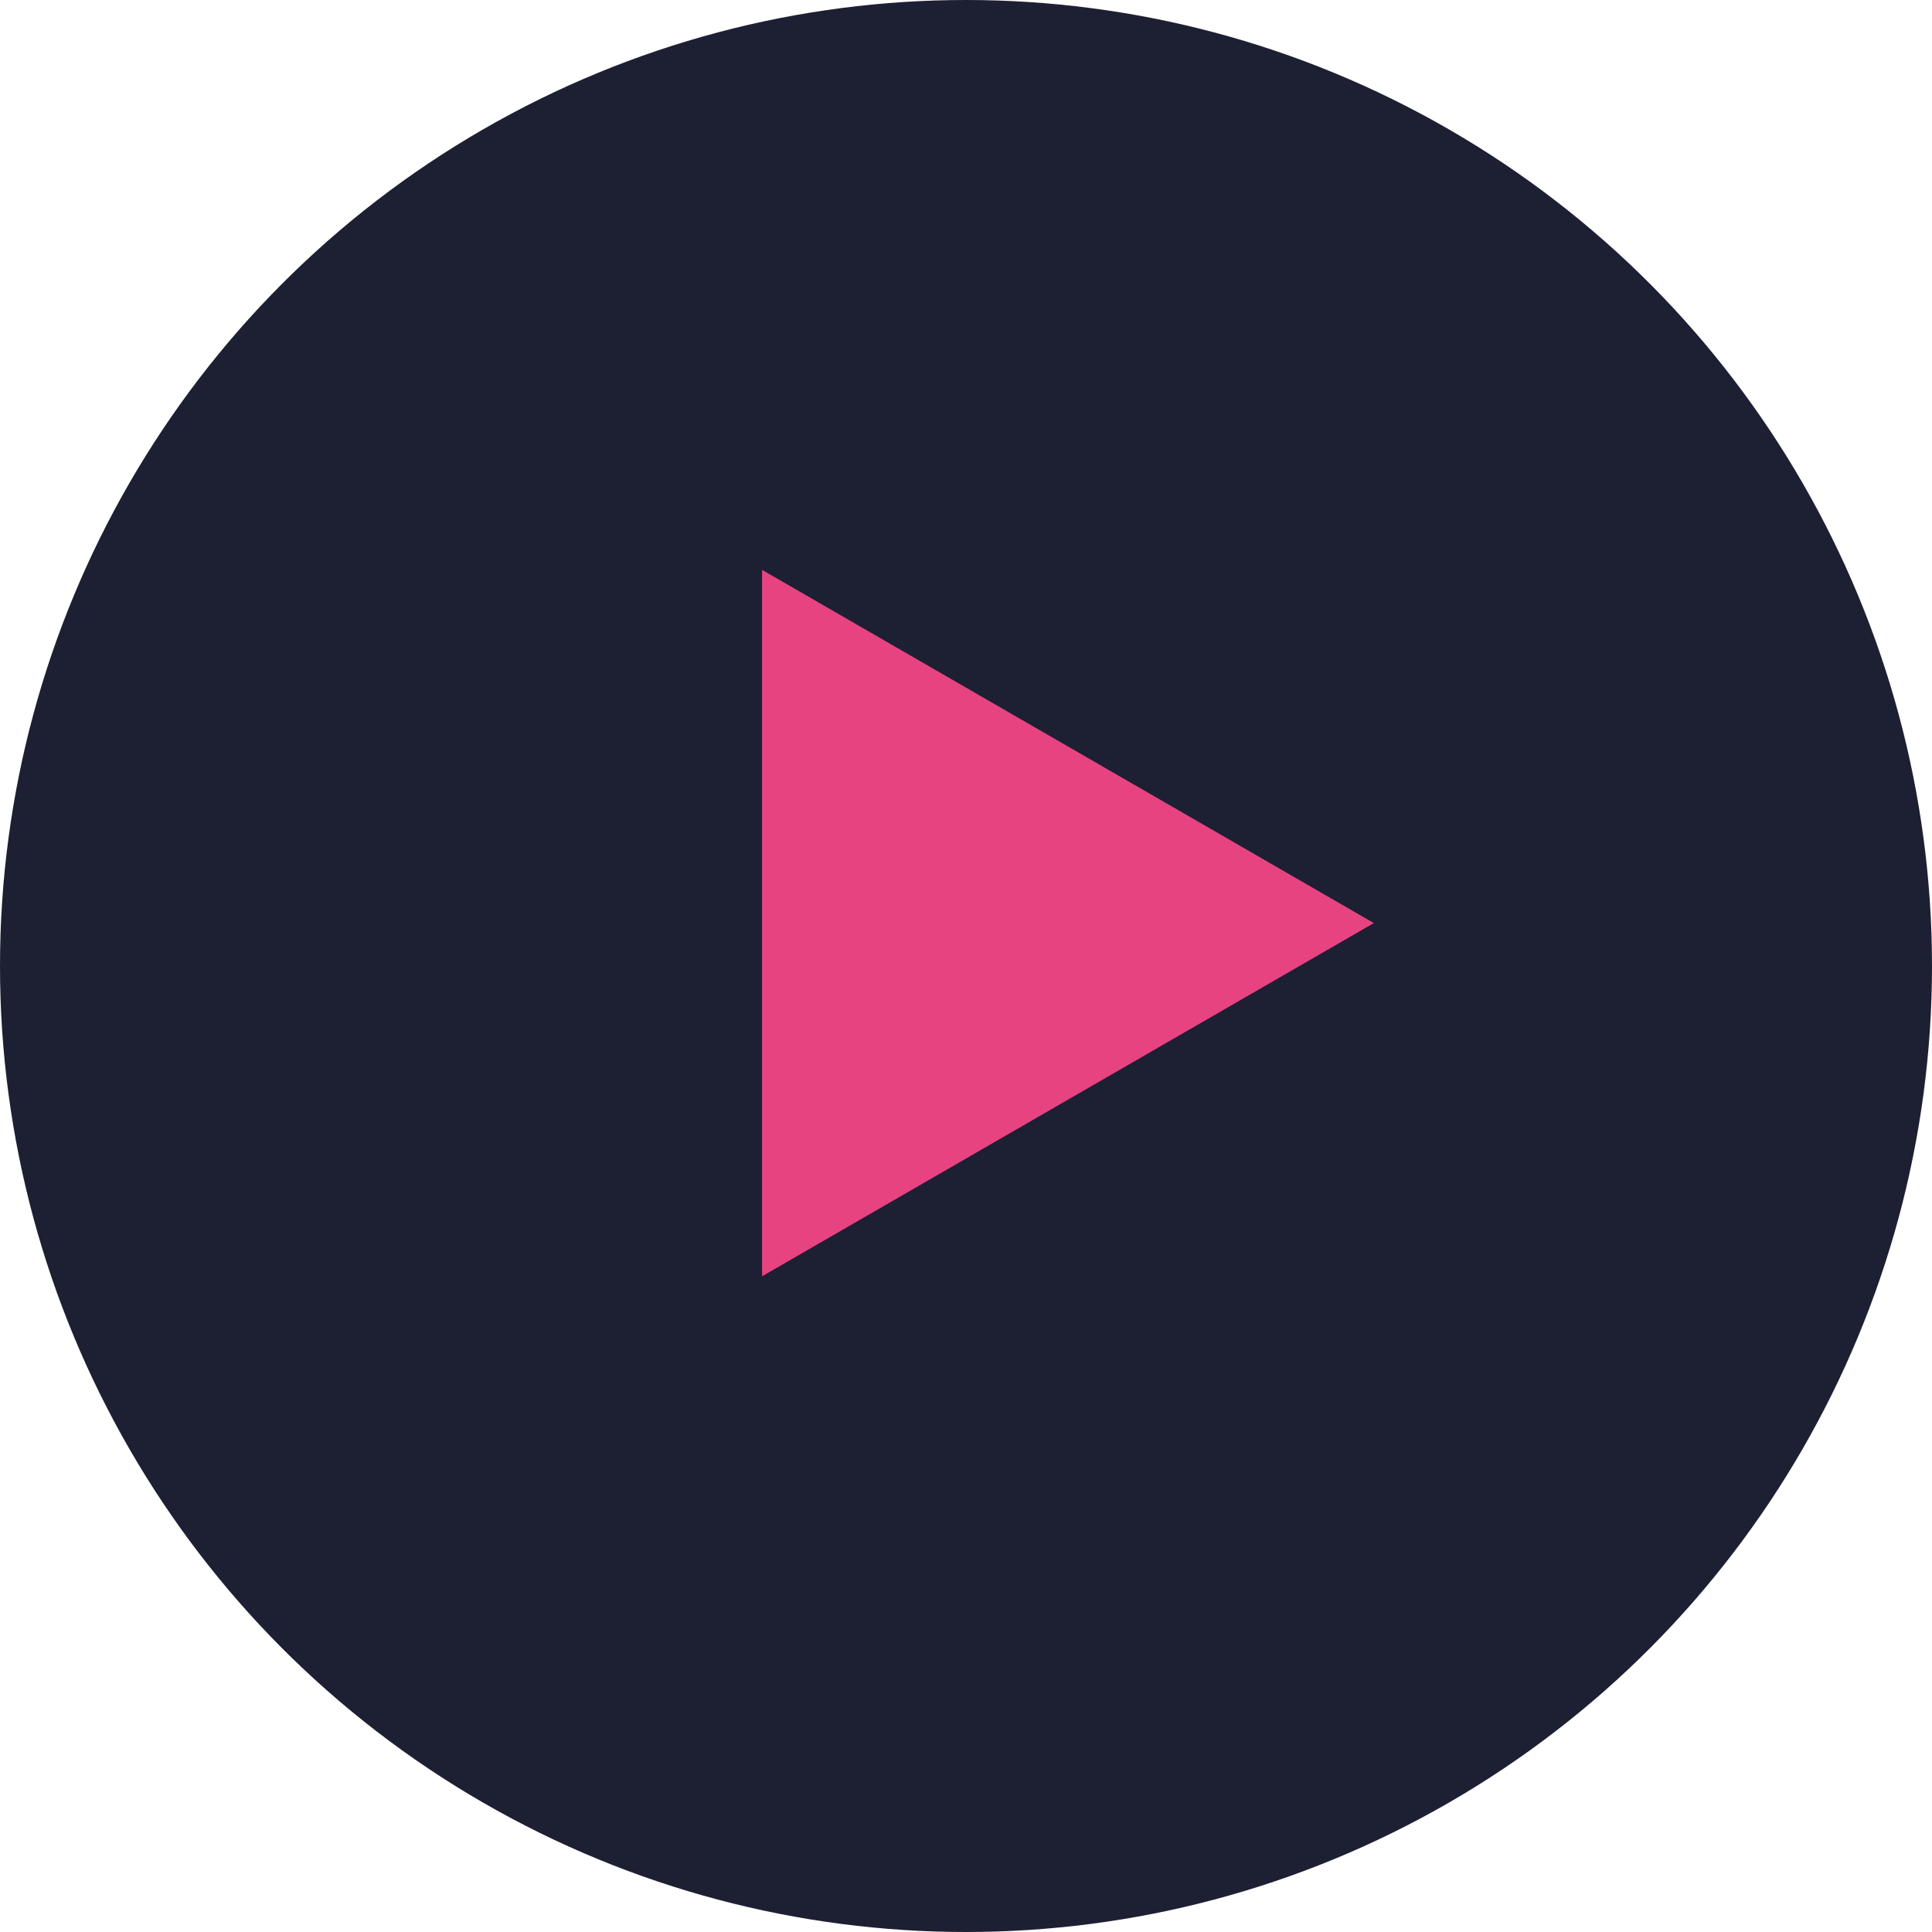<svg width="45" height="45" viewBox="0 0 45 45" fill="none" xmlns="http://www.w3.org/2000/svg">
<circle cx="22.5" cy="22.5" r="22.5" fill="#1D1F33"/>
<path d="M32 21.5L17.75 13.273V29.727L32 21.5Z" fill="#E74381"/>
</svg>
